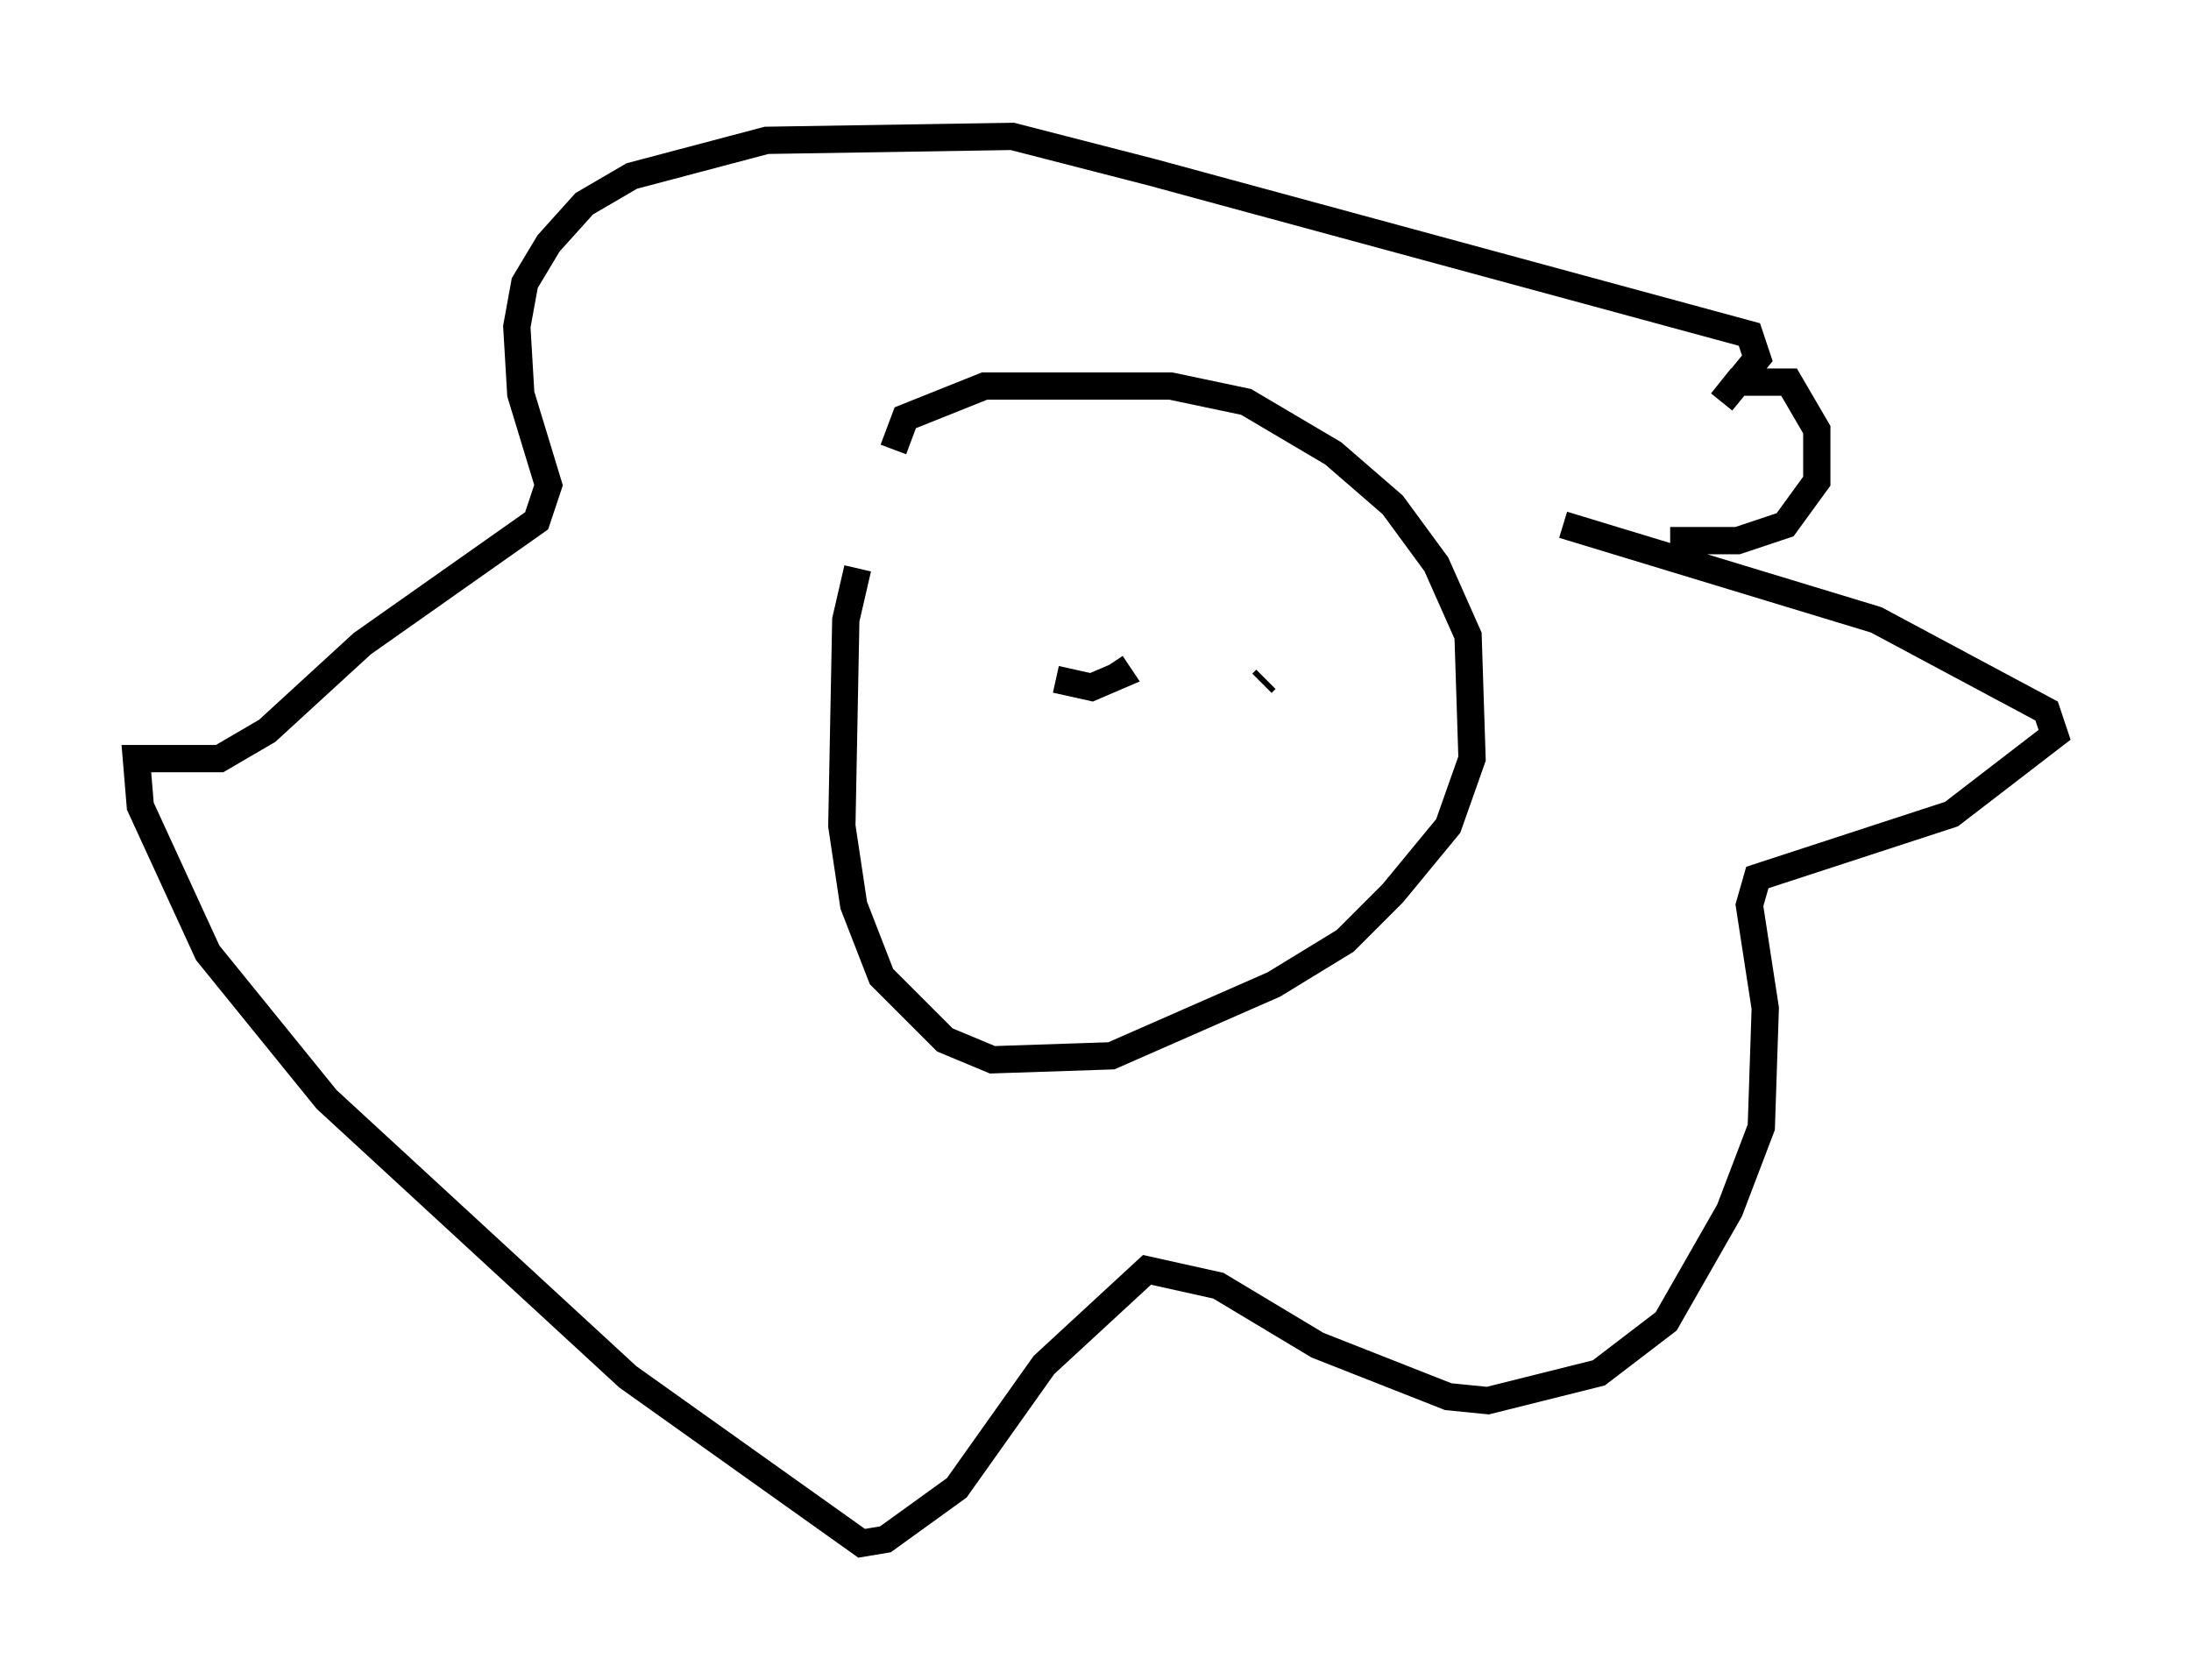 <?xml version="1.0" encoding="utf-8" ?>
<svg baseProfile="full" height="61.564" version="1.1" width="80.302" xmlns="http://www.w3.org/2000/svg" xmlns:ev="http://www.w3.org/2001/xml-events" xmlns:xlink="http://www.w3.org/1999/xlink"><defs /><rect fill="white" height="61.564" width="80.302" x="0" y="0" /><path d="M34.776, 16.039 m-3.341, 4.793 l-0.436, 1.888 -0.145, 7.553 l0.436, 2.905 1.017, 2.615 l2.324, 2.324 1.743, 0.726 l4.358, -0.145 5.955, -2.615 l2.615, -1.598 1.743, -1.743 l2.034, -2.469 0.872, -2.469 l-0.145, -4.503 -1.162, -2.615 l-1.598, -2.179 -2.179, -1.888 l-3.196, -1.888 -2.76, -0.581 l-6.827, 0.0 -2.905, 1.162 l-0.436, 1.162 m24.547, 2.76 l11.475, 3.486 6.246, 3.341 l0.291, 0.872 -3.777, 2.905 l-7.117, 2.324 -0.291, 1.017 l0.581, 3.777 -0.145, 4.358 l-1.162, 3.05 -2.324, 4.067 l-2.469, 1.888 -4.067, 1.017 l-1.453, -0.145 -4.793, -1.888 l-3.631, -2.179 -2.615, -0.581 l-3.777, 3.486 -3.196, 4.503 l-2.615, 1.888 -0.872, 0.145 l-8.57, -6.101 -11.039, -10.168 l-4.358, -5.374 -2.469, -5.374 l-0.145, -1.743 3.05, 0.0 l1.743, -1.017 3.486, -3.196 l6.391, -4.503 0.436, -1.307 l-1.017, -3.341 -0.145, -2.469 l0.291, -1.598 0.872, -1.453 l1.307, -1.453 1.743, -1.017 l4.939, -1.307 9.006, -0.145 l5.084, 1.307 21.933, 5.955 l0.291, 0.872 -1.307, 1.598 l0.581, -0.726 1.888, 0.0 l1.017, 1.743 0.0, 1.888 l-1.162, 1.598 -1.743, 0.581 l-2.469, 0.0 m-21.642, 3.631 l0.0, 0.0 m4.793, -0.145 l0.0, 0.0 m-5.665, 1.598 l1.307, 0.291 1.017, -0.436 l-0.291, -0.436 m5.52, 0.726 l0.145, -0.145 " fill="none" stroke="black" stroke-width="1" /></svg>